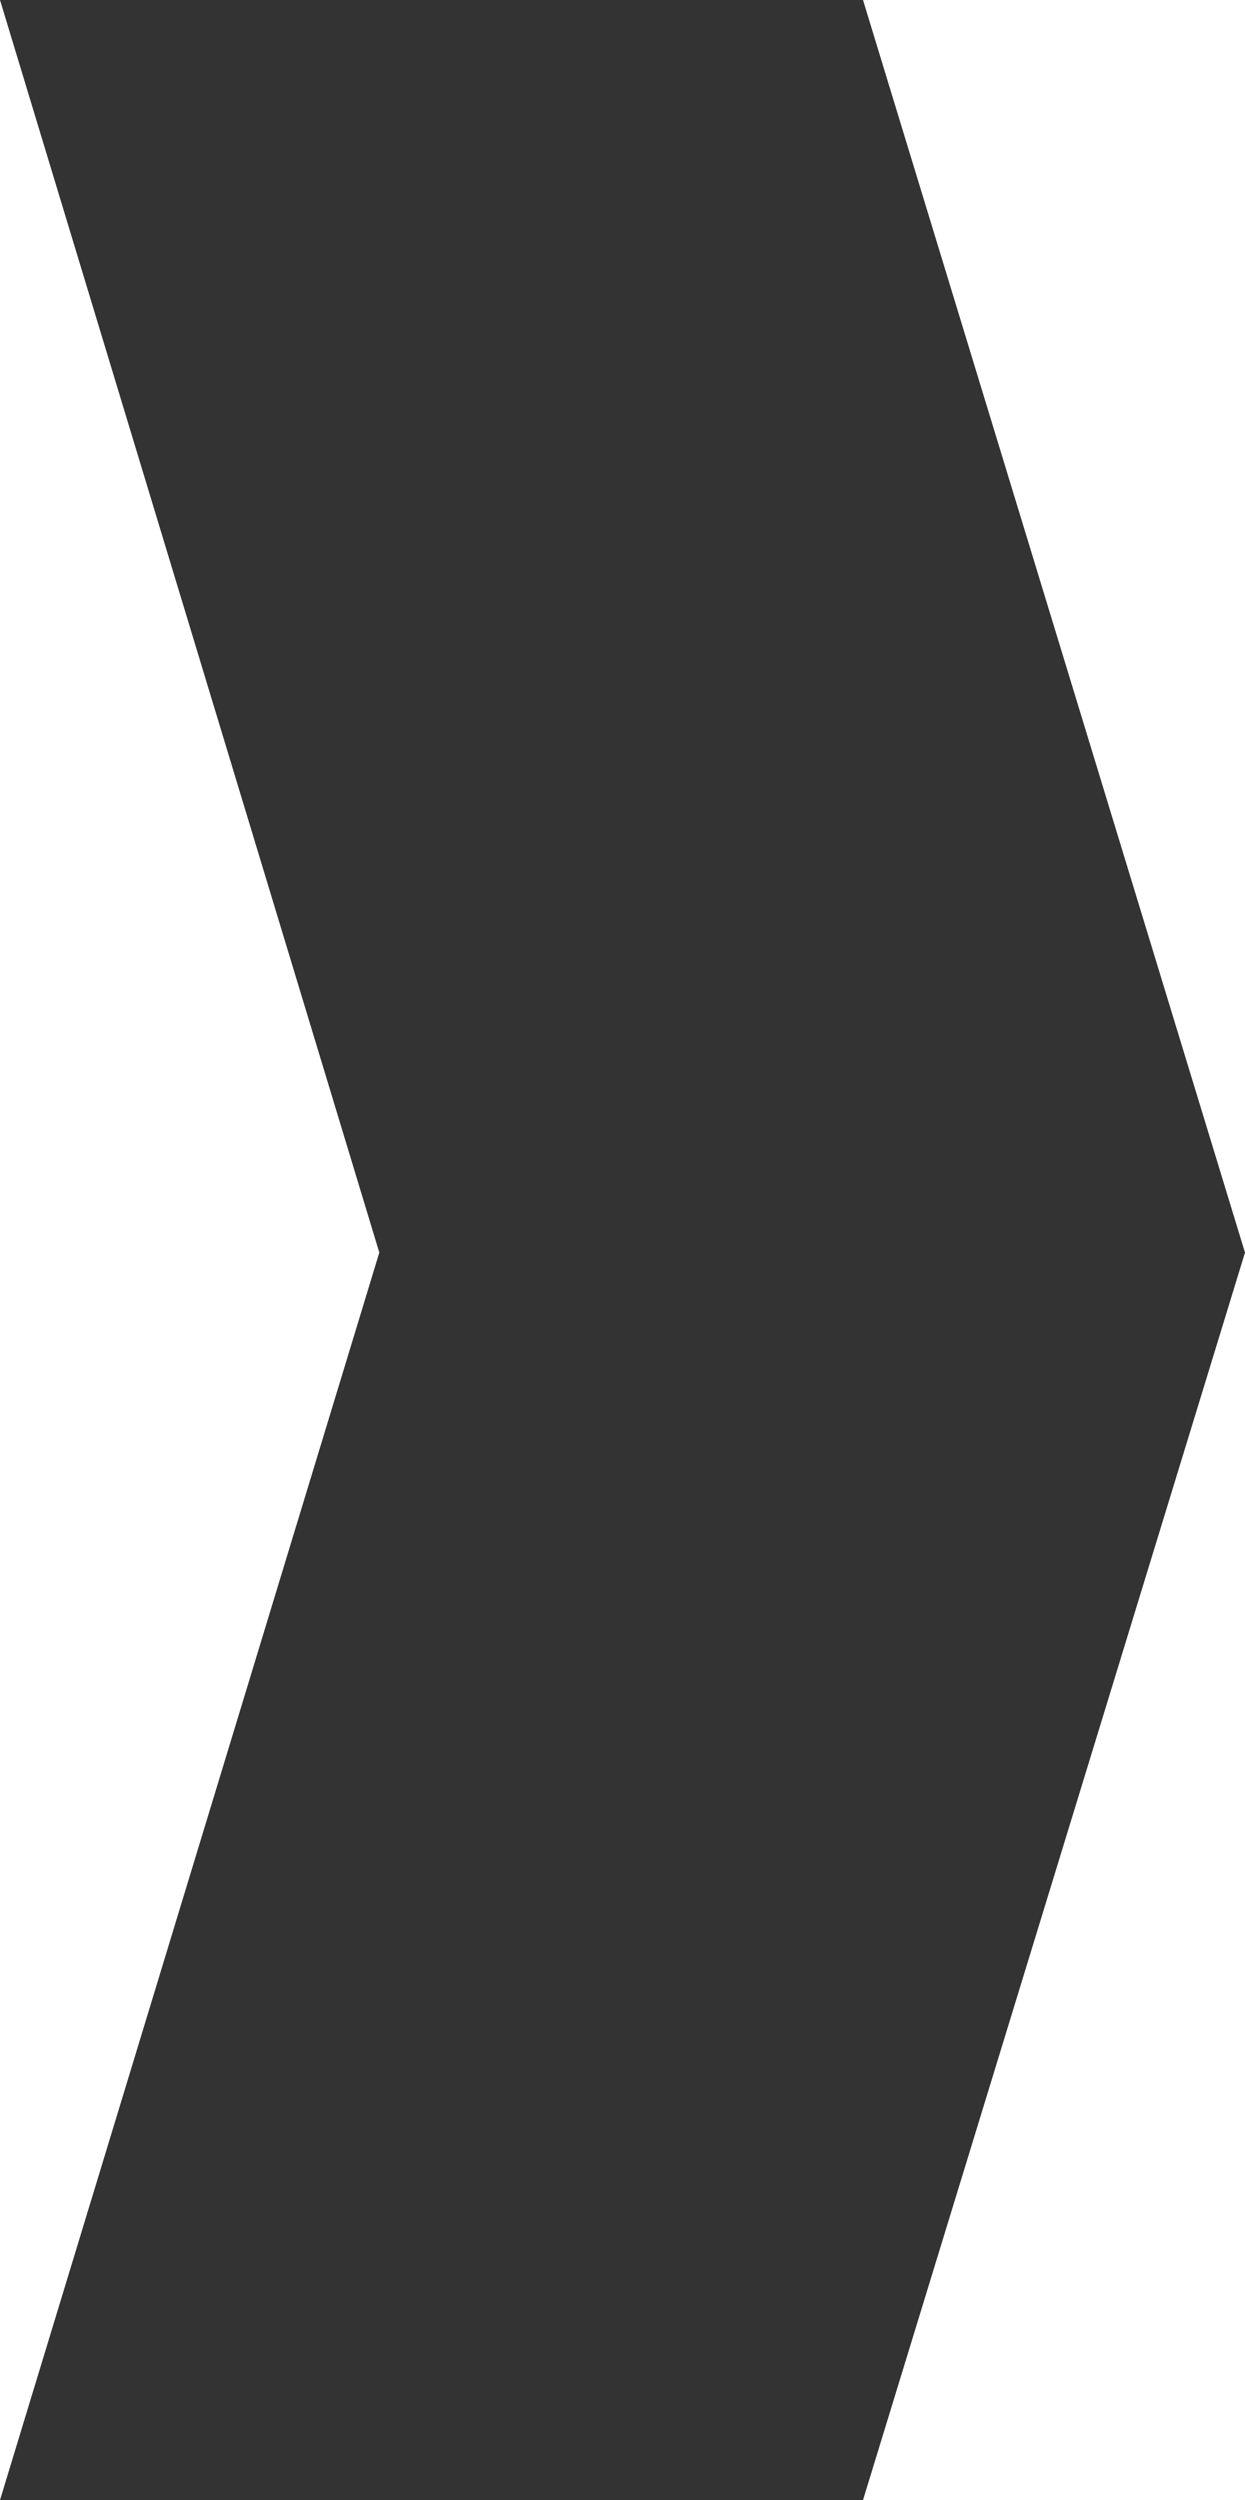 <svg xmlns="http://www.w3.org/2000/svg" viewBox="5726.355 -404.937 106.218 213.162">
  <defs>
    <style>
      .cls-1 {
        fill: #333;
      }
    </style>
  </defs>
  <path id="path-6" class="cls-1" d="M5634.461-392.937h73.628l32.589,106.8L5708.09-179.776h-73.628l32.36-106.364Z" transform="translate(91.894 -12)"/>
</svg>

